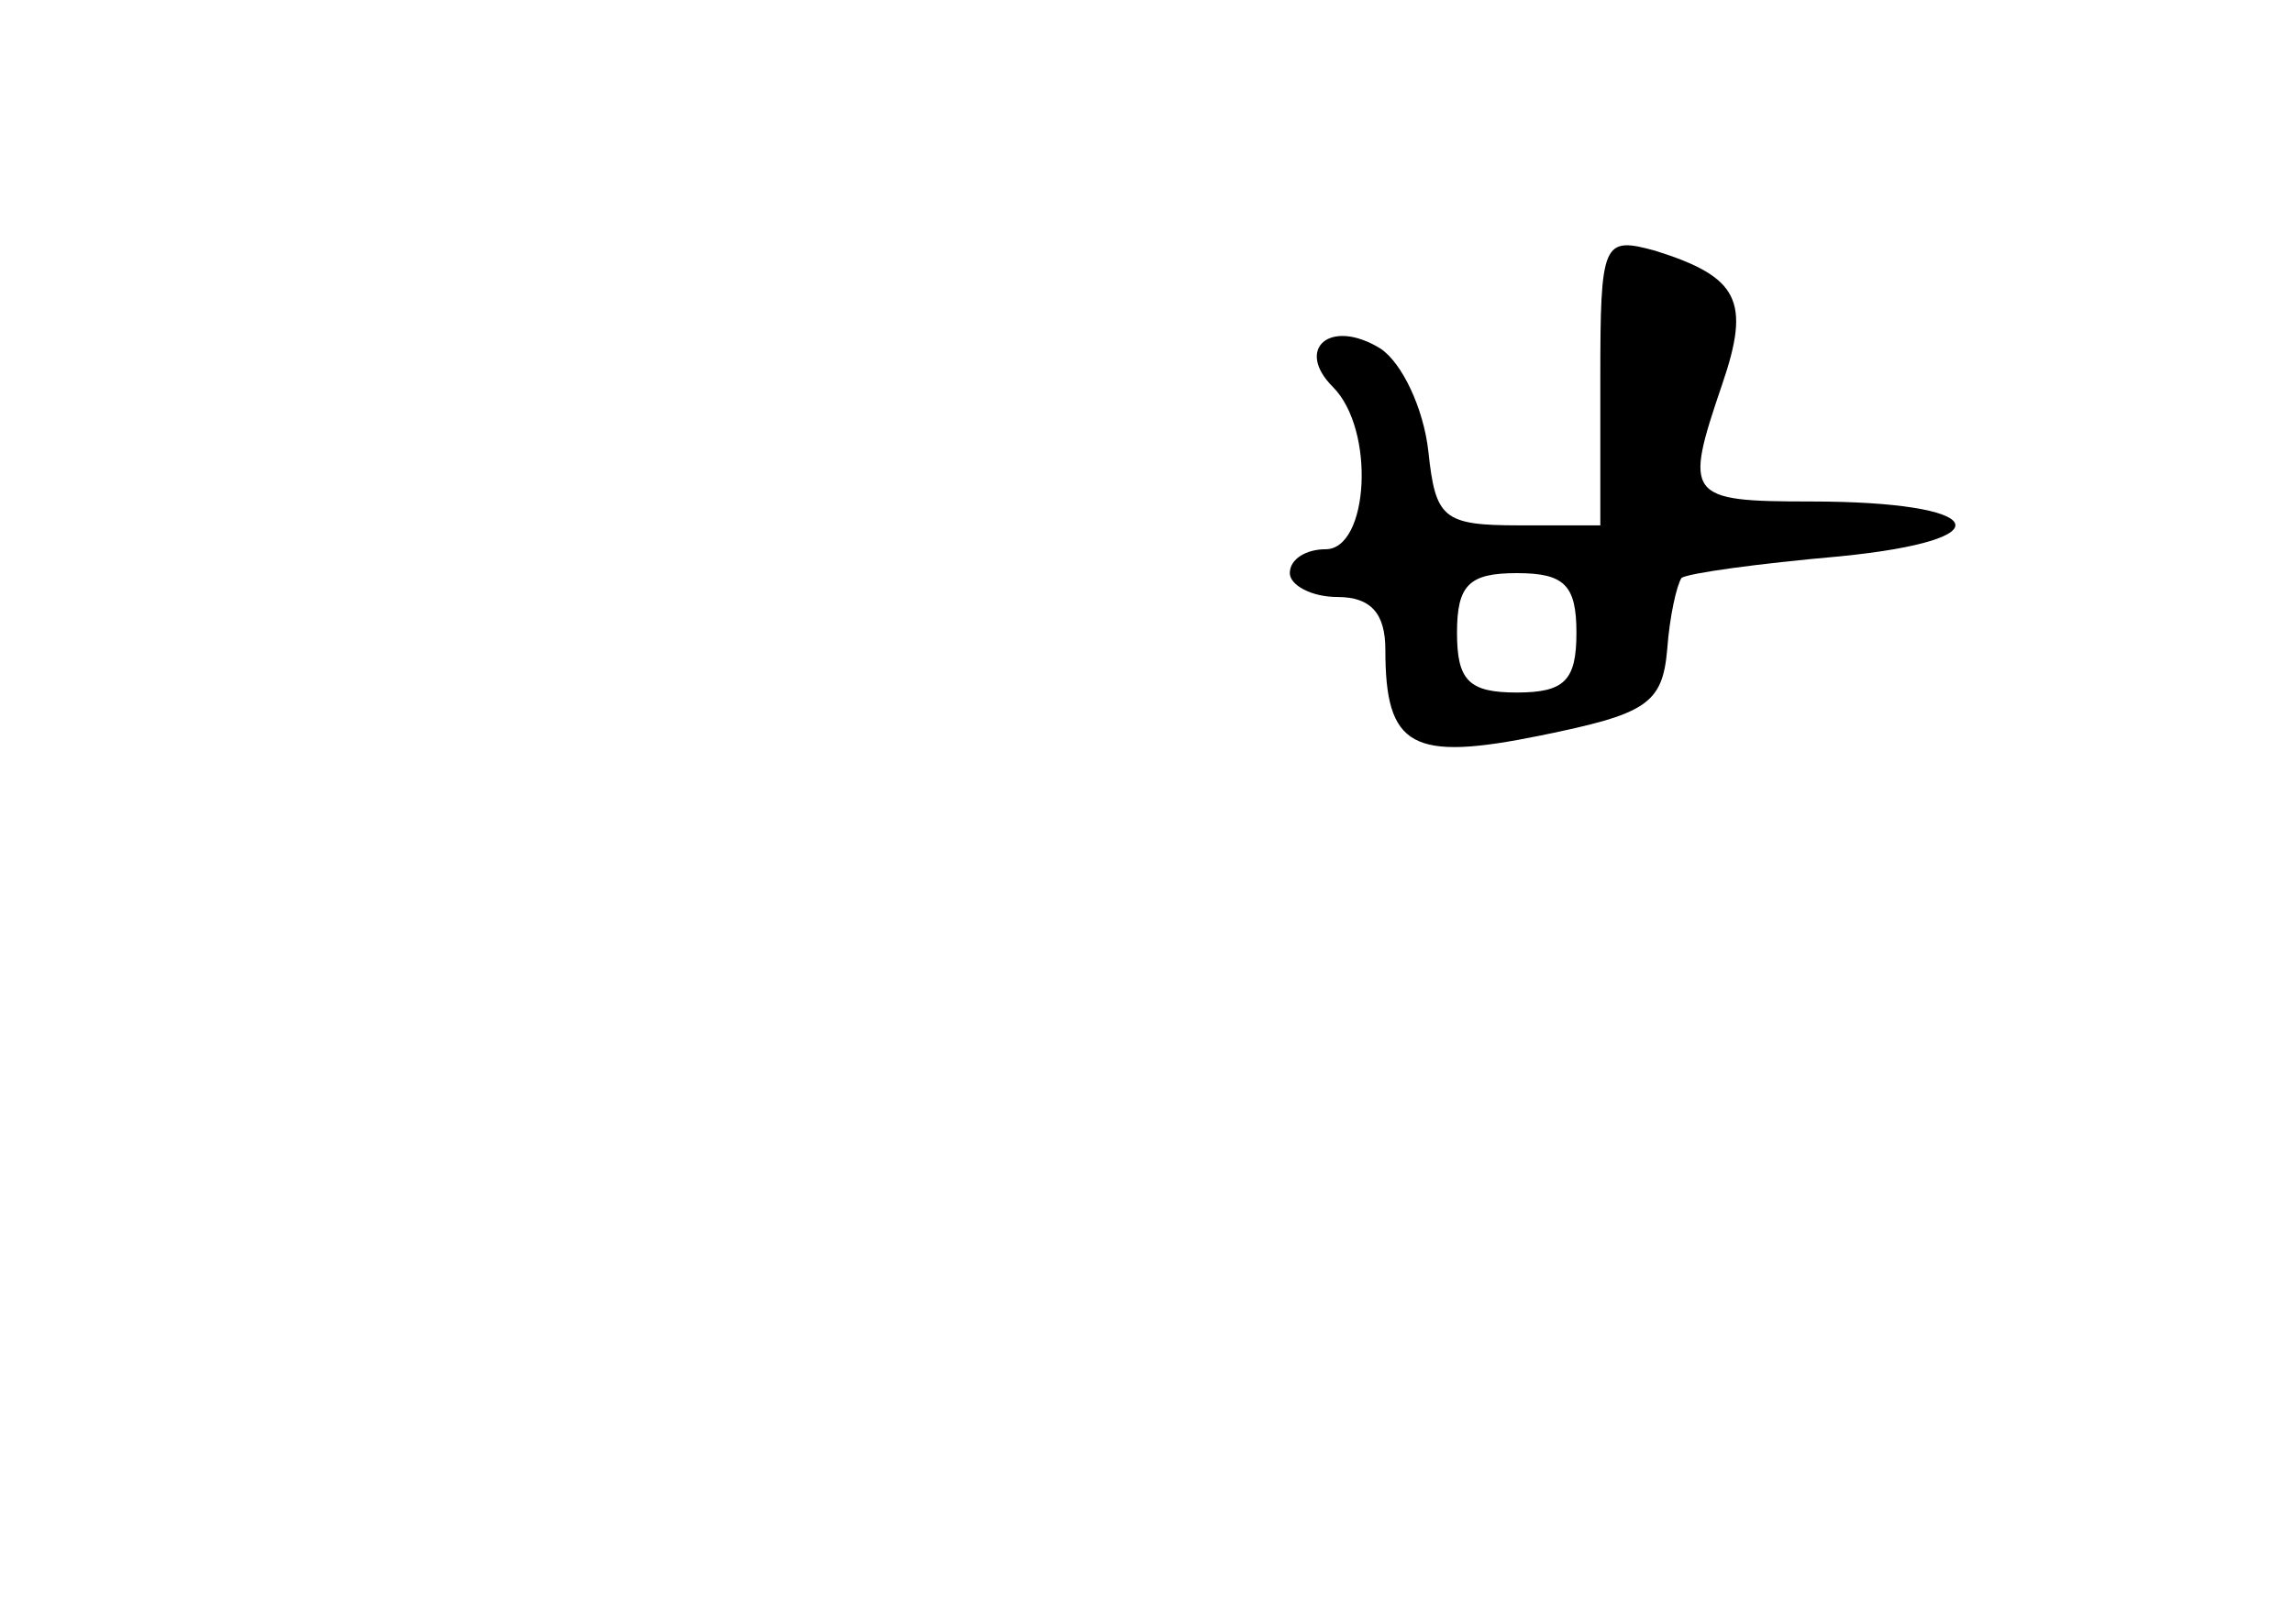 <?xml version="1.0" standalone="no"?>
<!DOCTYPE svg PUBLIC "-//W3C//DTD SVG 20010904//EN"
 "http://www.w3.org/TR/2001/REC-SVG-20010904/DTD/svg10.dtd">
<svg version="1.0" xmlns="http://www.w3.org/2000/svg"
 width="96pt" height="68pt" viewBox="0 0 96 68"
 preserveAspectRatio="xMidYMid meet">
<g transform="translate(0,68) scale(0.1,-0.1)"
fill="#000000" stroke="none">
<path d="M670 521 l0 -61 -34 0 c-32 0 -35 3 -38 31 -2 18 -11 37 -20 43 -21
13 -36 0 -20 -16 18 -18 15 -68 -3 -68 -8 0 -15 -4 -15 -10 0 -5 9 -10 20 -10
14 0 20 -7 20 -22 0 -41 11 -47 65 -36 44 9 51 13 53 36 1 14 4 27 6 30 3 2
32 6 66 9 71 7 62 23 -12 23 -52 0 -53 2 -37 49 12 35 7 45 -28 56 -22 6 -23
4 -23 -54z m-10 -106 c0 -20 -5 -25 -25 -25 -20 0 -25 5 -25 25 0 20 5 25 25
25 20 0 25 -5 25 -25z"/>
</g>
</svg>
